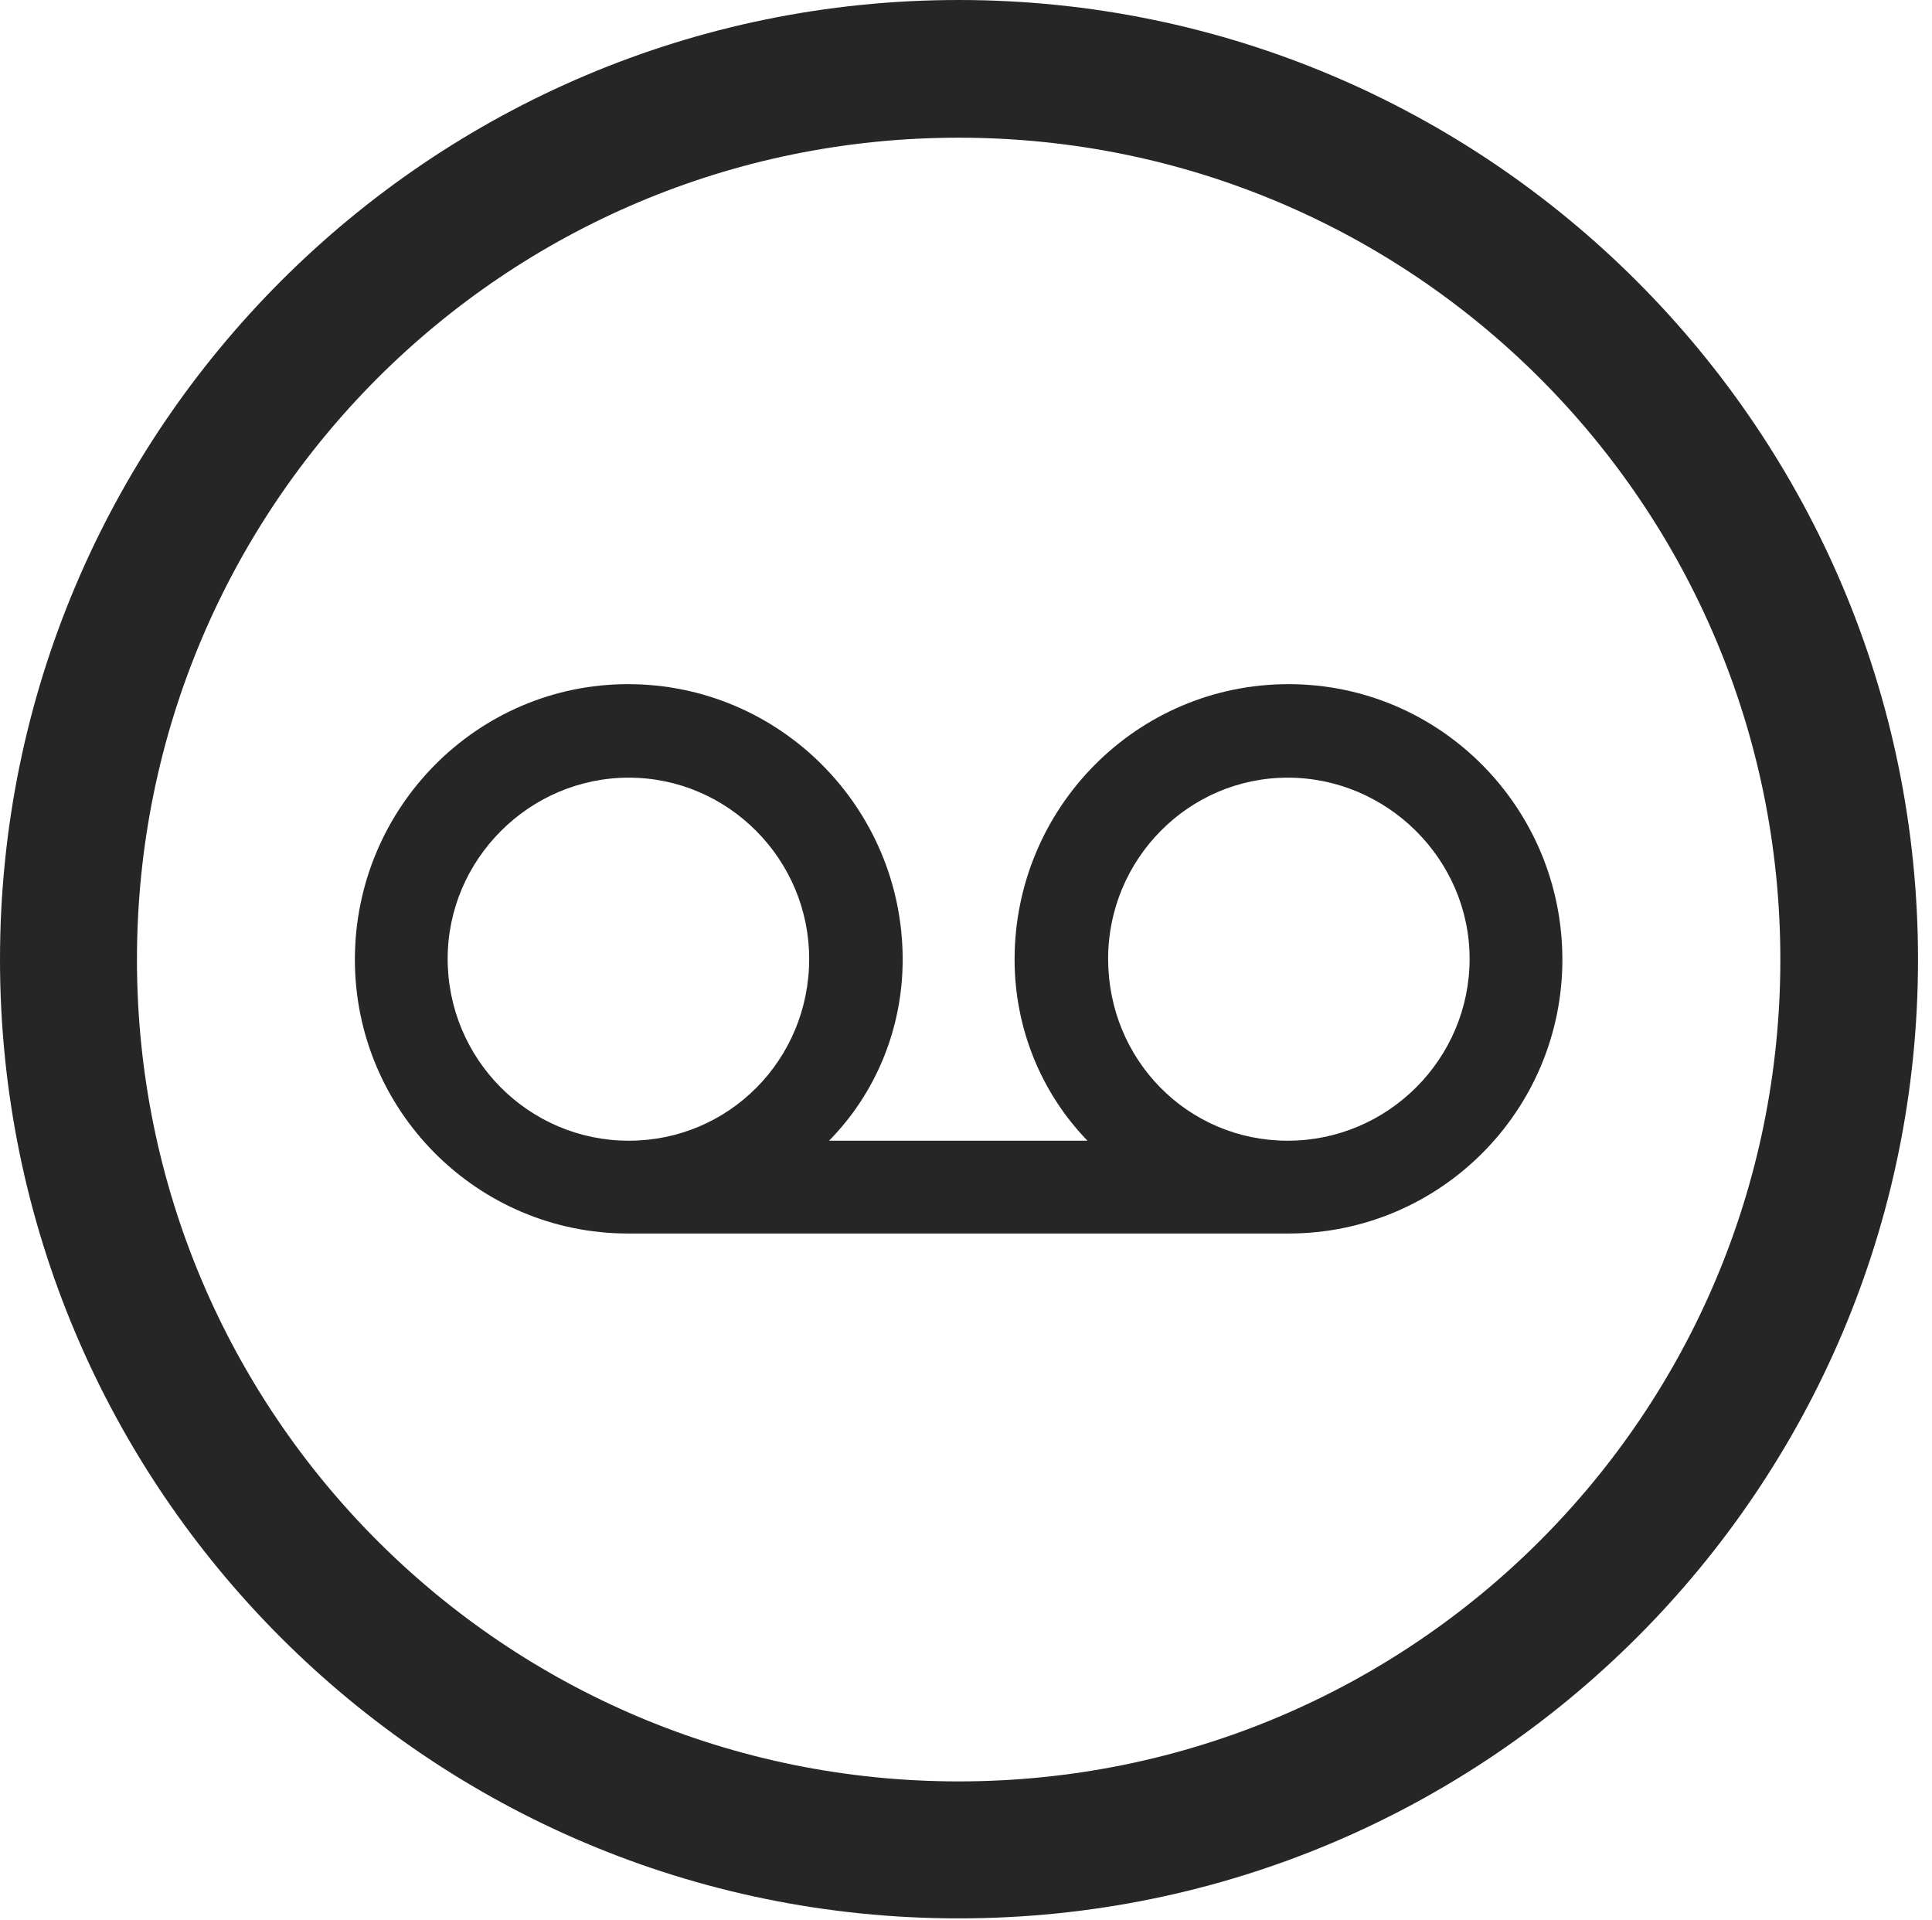<?xml version="1.0" encoding="UTF-8"?>
<!--Generator: Apple Native CoreSVG 326-->
<!DOCTYPE svg
PUBLIC "-//W3C//DTD SVG 1.1//EN"
       "http://www.w3.org/Graphics/SVG/1.1/DTD/svg11.dtd">
<svg version="1.1" xmlns="http://www.w3.org/2000/svg" xmlns:xlink="http://www.w3.org/1999/xlink" viewBox="0 0 51.25 50.918">
 <g>
  <rect height="50.918" opacity="0" width="51.25" x="0" y="0"/>
  <path d="M25.43 50.879C39.473 50.879 50.879 39.492 50.879 25.449C50.879 11.406 39.473 0 25.43 0C11.387 0 0 11.406 0 25.449C0 39.492 11.387 50.879 25.43 50.879ZM25.43 47.246C13.379 47.246 3.633 37.5 3.633 25.449C3.633 13.398 13.379 3.652 25.43 3.652C37.48 3.652 47.227 13.398 47.227 25.449C47.227 37.5 37.48 47.246 25.43 47.246Z" fill="black" fill-opacity="0.85"/>
  <path d="M9.414 25.449C9.414 29.453 12.656 32.715 16.66 32.715L34.18 32.715C38.203 32.715 41.445 29.453 41.445 25.449C41.445 21.426 38.203 18.145 34.18 18.145C30.156 18.145 26.914 21.426 26.914 25.449C26.914 27.266 27.617 28.984 28.848 30.254L21.992 30.254C23.242 28.984 23.945 27.266 23.945 25.449C23.945 21.426 20.684 18.145 16.66 18.145C12.656 18.145 9.414 21.426 9.414 25.449ZM11.875 25.43C11.875 22.793 14.043 20.625 16.68 20.625C19.316 20.625 21.465 22.793 21.465 25.43C21.465 28.105 19.336 30.254 16.68 30.254C14.023 30.254 11.875 28.086 11.875 25.43ZM29.395 25.43C29.395 22.793 31.523 20.625 34.16 20.625C36.797 20.625 38.984 22.793 38.984 25.43C38.984 28.086 36.816 30.254 34.16 30.254C31.504 30.254 29.395 28.105 29.395 25.43Z" fill="black" fill-opacity="0.85"/>
 </g>
</svg>
